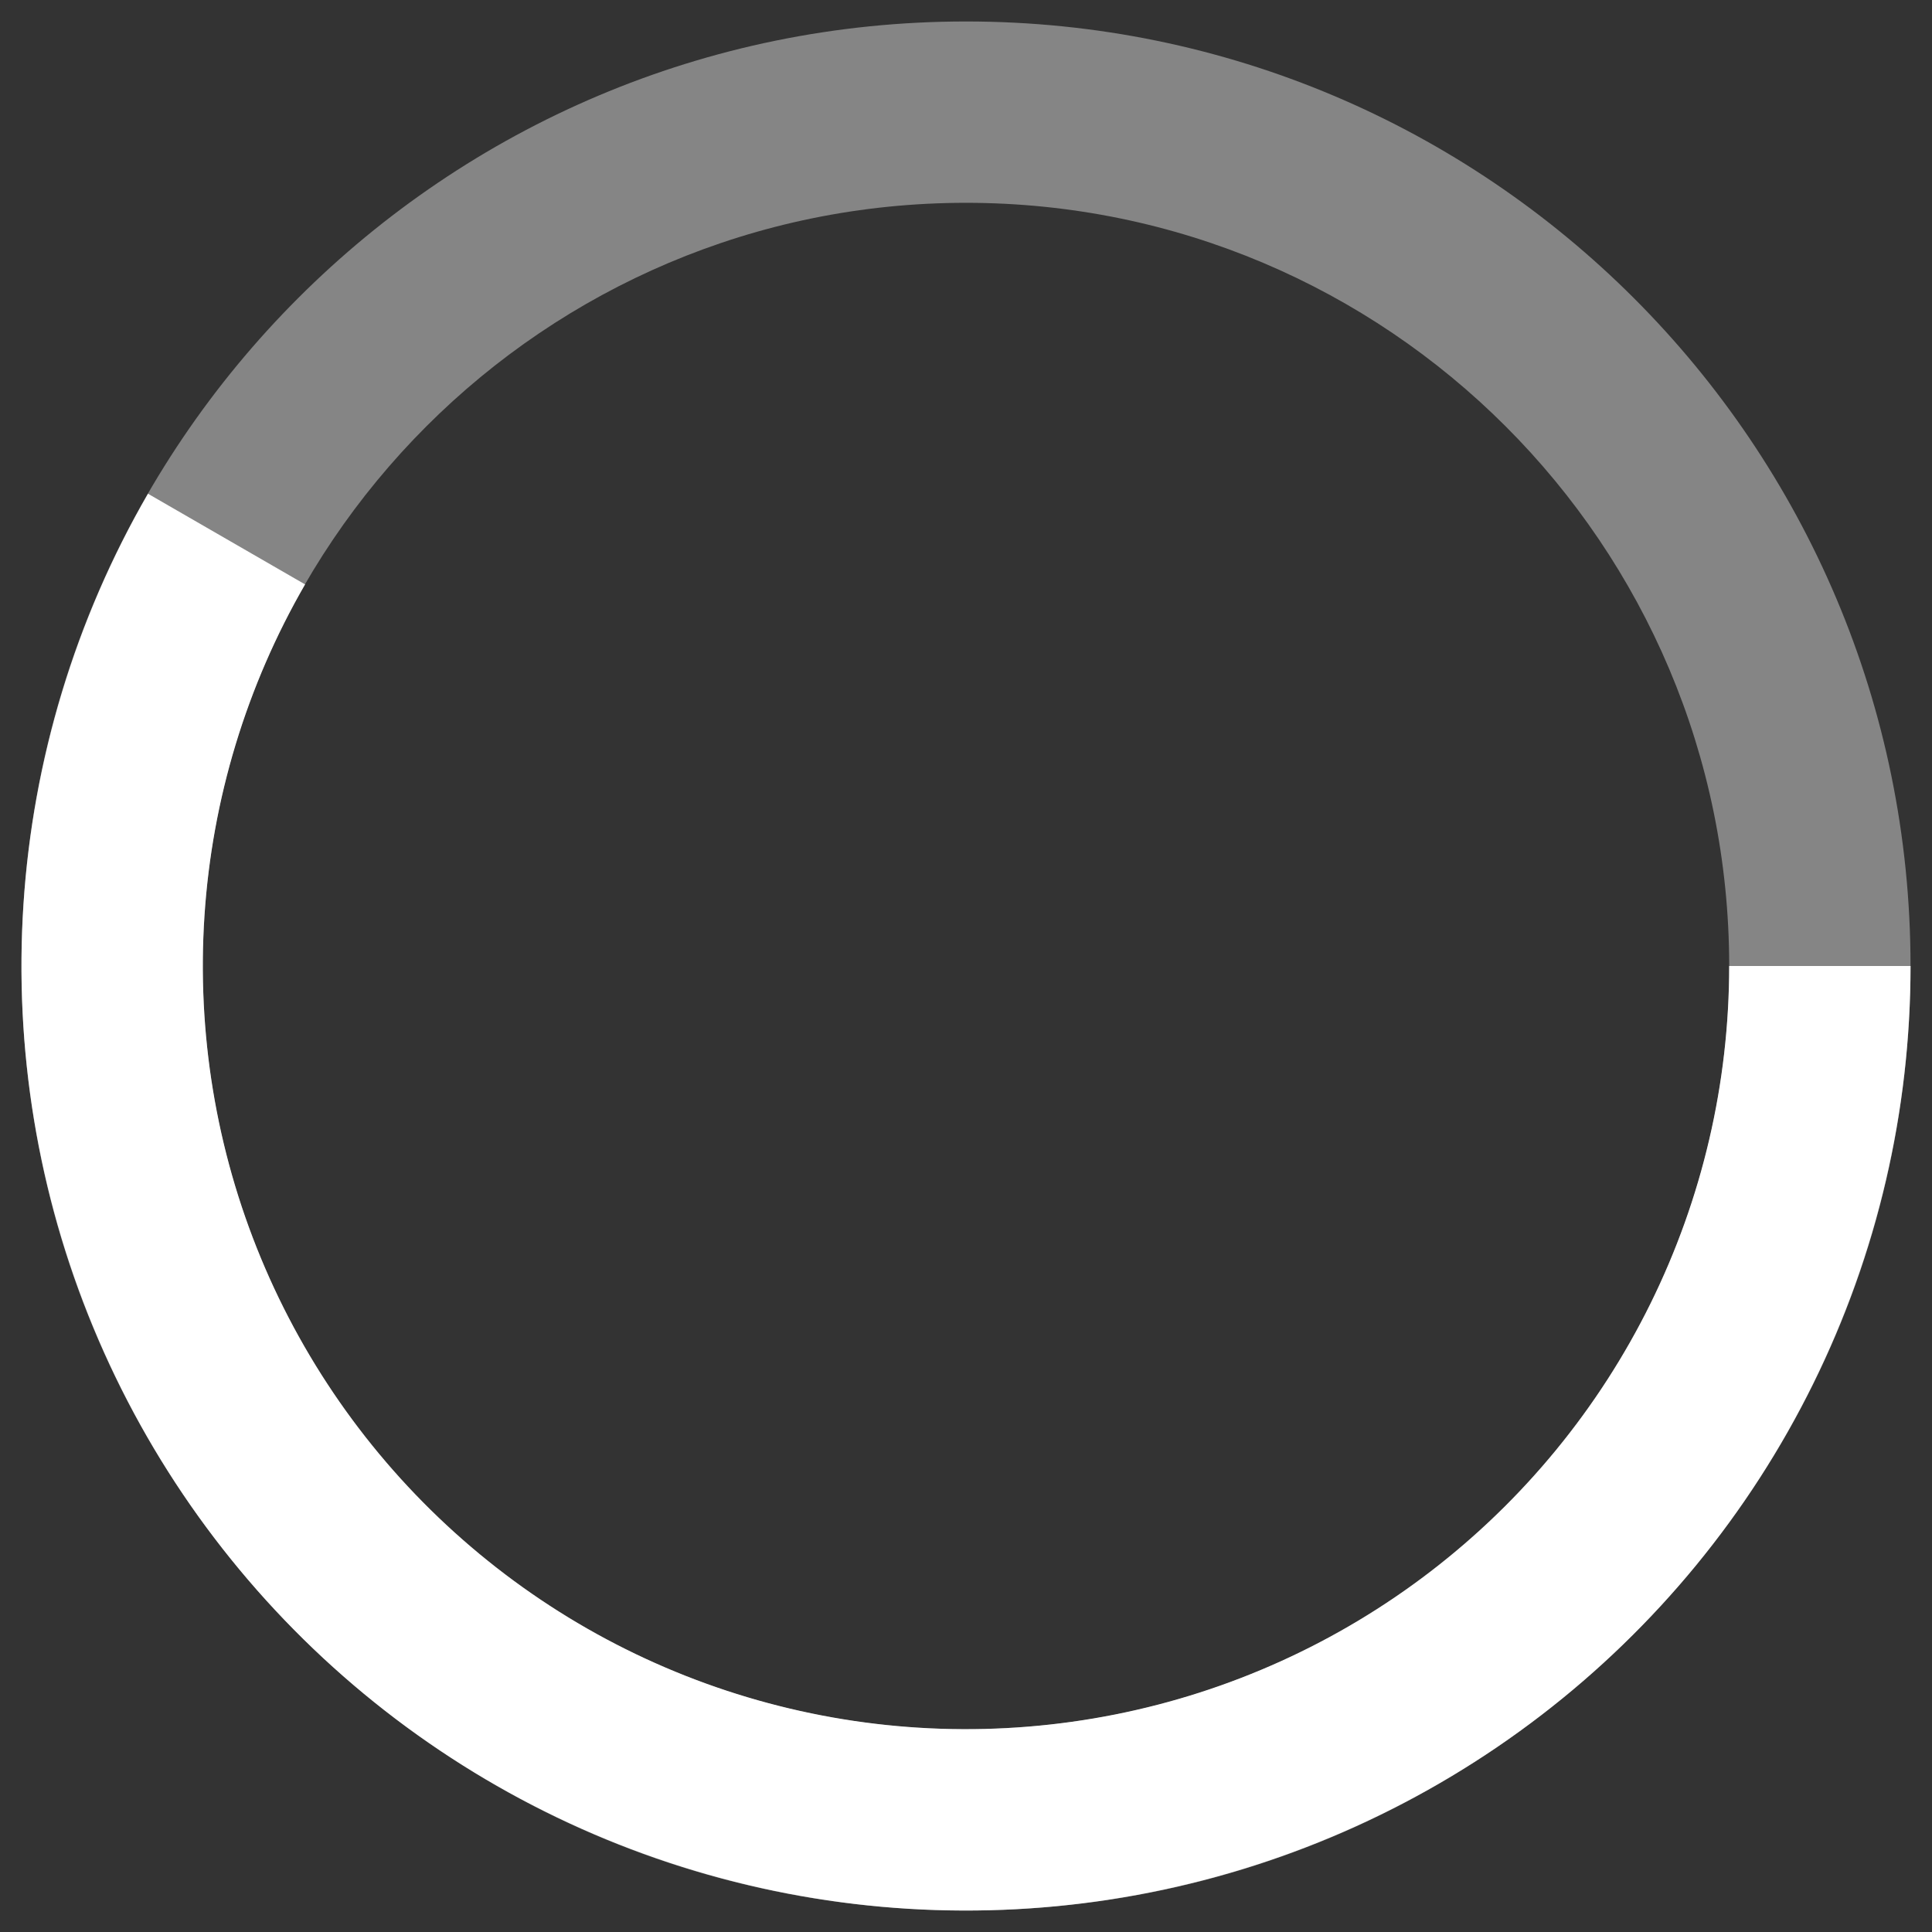 <svg width="45" height="45" viewBox="0 0 45 45" fill="none" xmlns="http://www.w3.org/2000/svg">
<rect x="0" y="0" width="45" height="45" fill="#333333" stroke="none"/>
<path d="M44.5 22.5C44.5 34.65 34.65 44.5 22.5 44.5C10.35 44.5 0.5 34.65 0.5 22.5C0.5 10.35 10.35 0.5 22.5 0.5C34.65 0.5 44.5 10.35 44.5 22.5ZM4.724 22.5C4.724 32.317 12.683 40.276 22.5 40.276C32.317 40.276 40.276 32.317 40.276 22.5C40.276 12.683 32.317 4.724 22.5 4.724C12.683 4.724 4.724 12.683 4.724 22.5Z" fill="white" fill-opacity="0.4"/>
<path d="M44.5 22.5C44.5 25.875 43.724 29.204 42.231 32.23C40.739 35.257 38.57 37.9 35.893 39.954C33.216 42.008 30.102 43.419 26.792 44.077C23.482 44.736 20.066 44.624 16.806 43.75C13.546 42.877 10.531 41.266 7.994 39.041C5.457 36.816 3.466 34.037 2.175 30.919C0.883 27.801 0.326 24.428 0.547 21.061C0.768 17.694 1.76 14.422 3.447 11.5L7.106 13.612C5.742 15.973 4.94 18.617 4.762 21.337C4.584 24.058 5.034 26.784 6.077 29.303C7.121 31.822 8.729 34.067 10.78 35.865C12.829 37.663 15.265 38.965 17.899 39.67C20.533 40.376 23.294 40.466 25.968 39.934C28.642 39.403 31.158 38.263 33.321 36.603C35.484 34.943 37.237 32.808 38.443 30.362C39.649 27.917 40.276 25.227 40.276 22.5H44.5Z" fill="white"/>
</svg>
